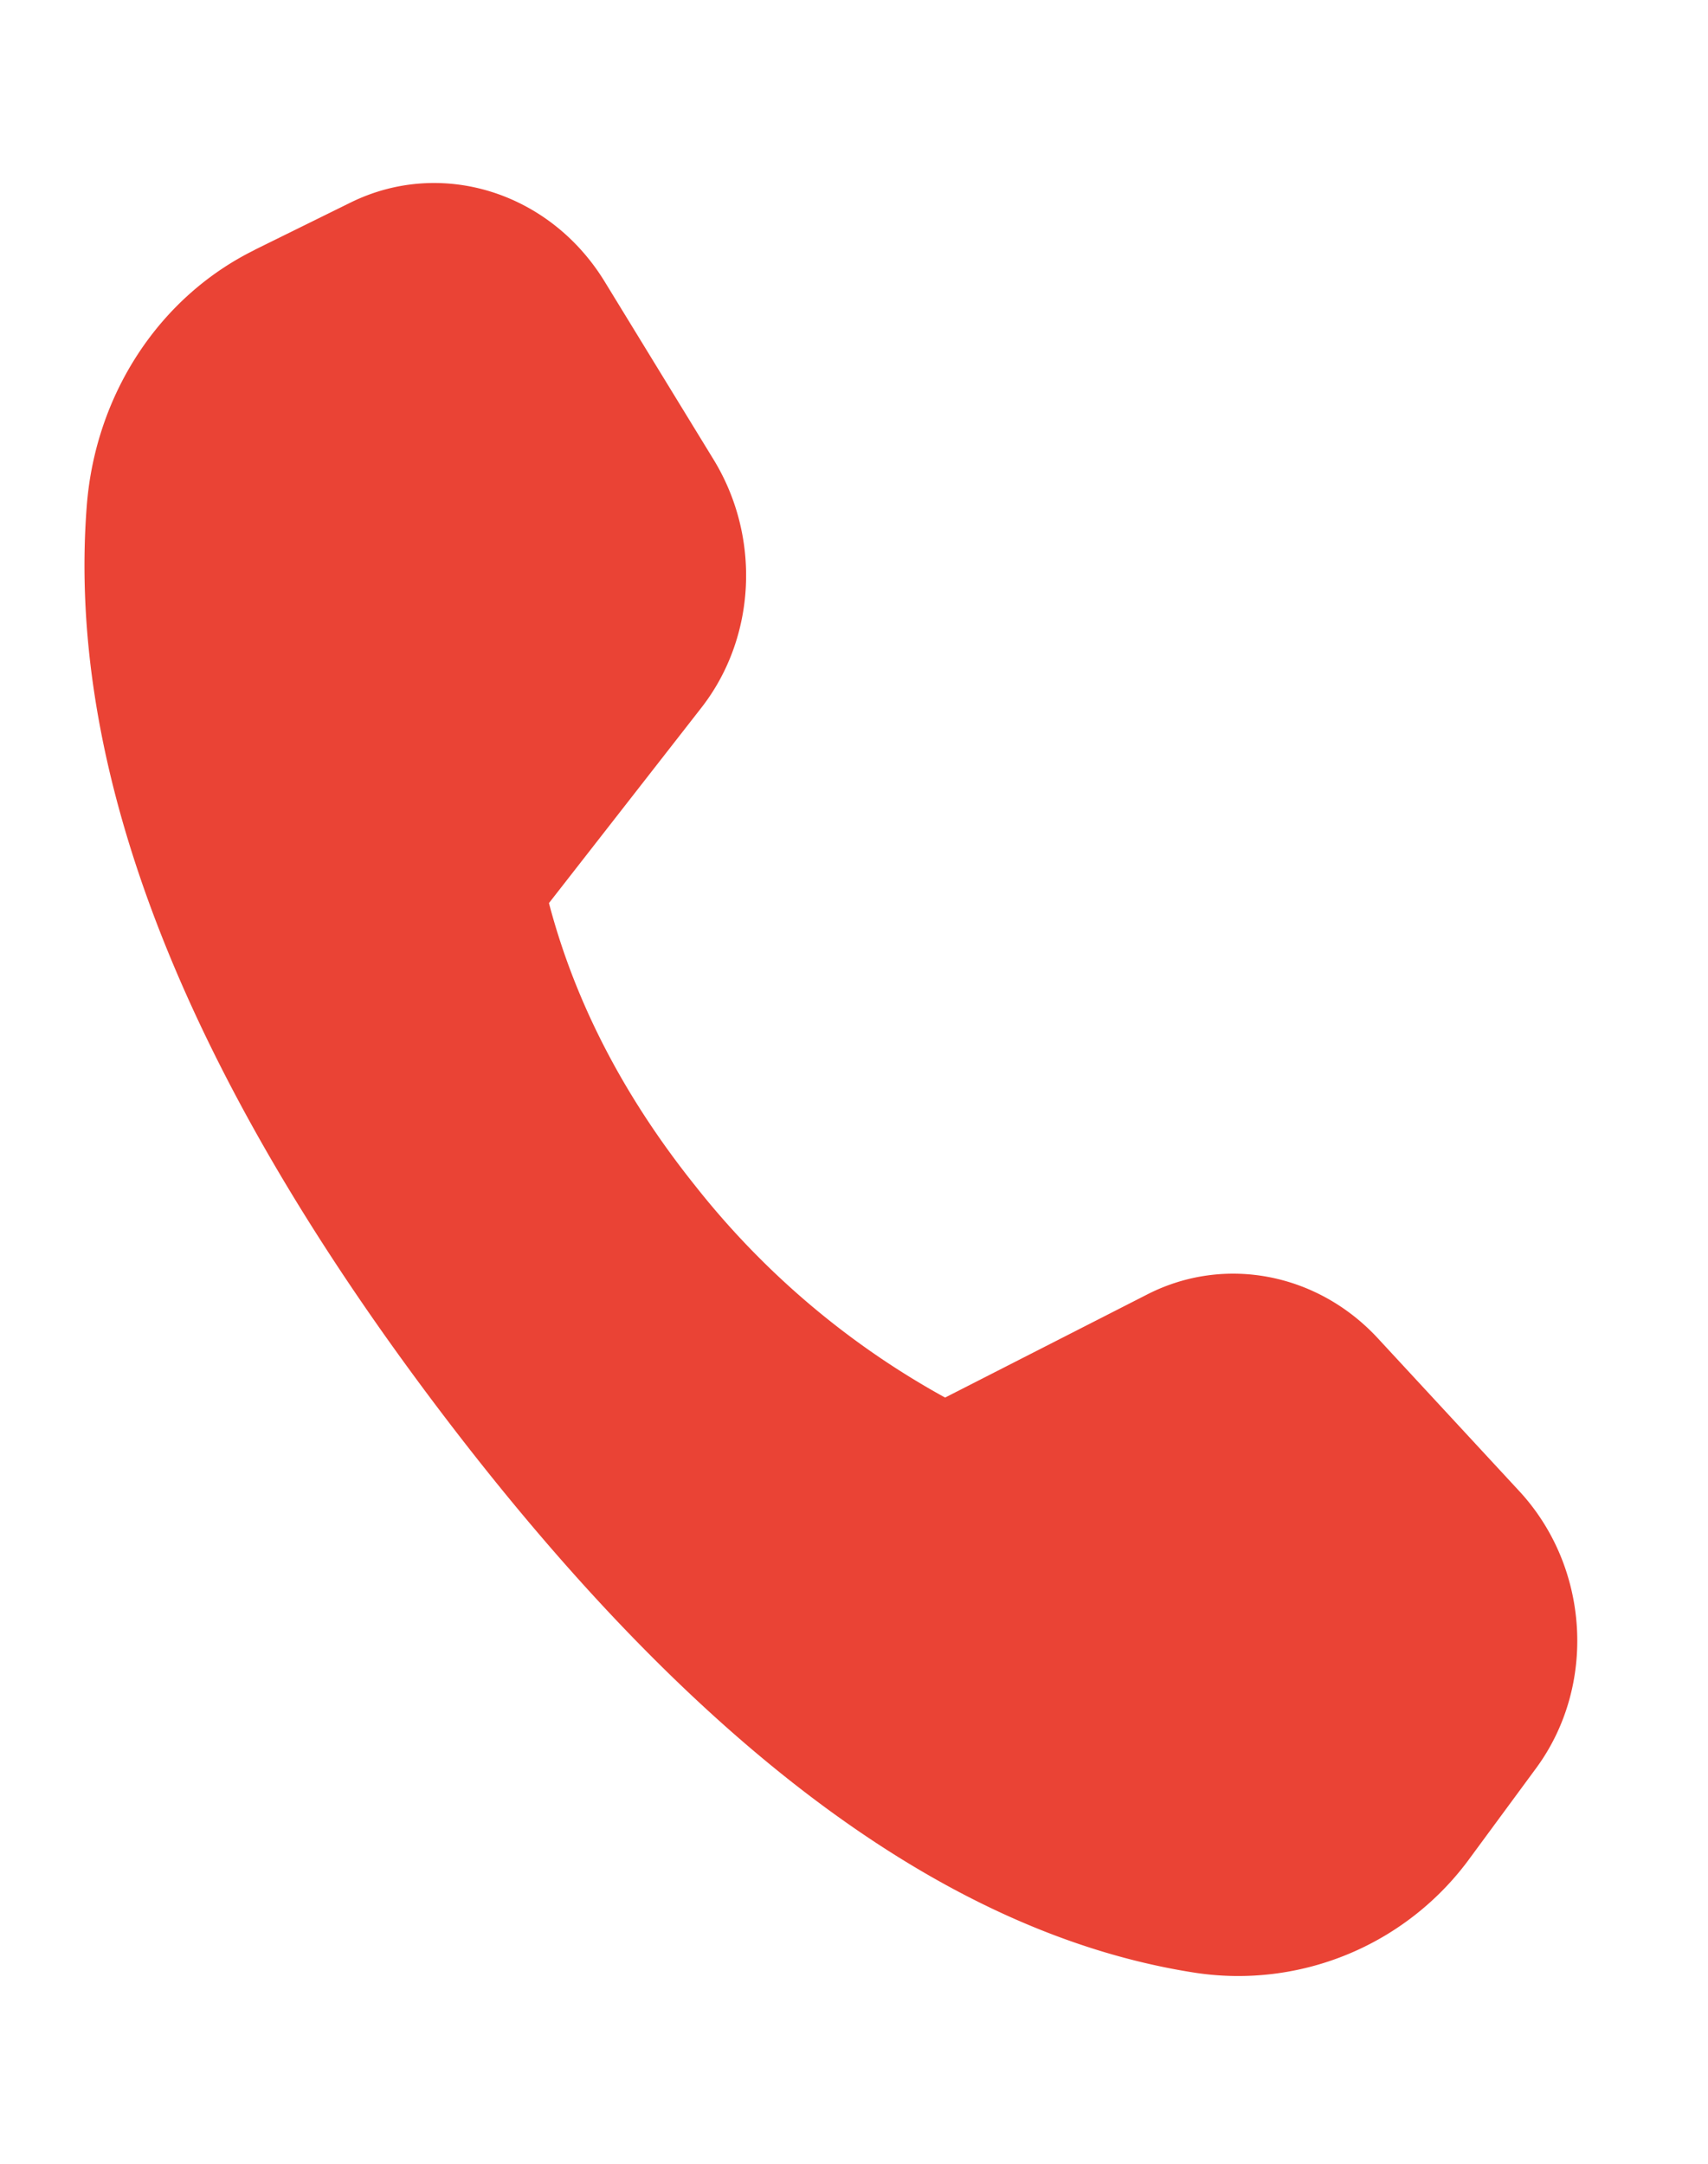 <svg width="15" height="19" fill="none" xmlns="http://www.w3.org/2000/svg"><path d="M2.236 2.194l.844-.416c.793-.39 1.745-.094 2.228.691l.958 1.565c.418.682.375 1.563-.106 2.18L4.821 7.93c.229.872.658 1.7 1.286 2.484A7.23 7.23 0 008.3 12.272l1.78-.908c.676-.343 1.491-.186 2.022.389l1.24 1.34c.619.668.682 1.709.148 2.434l-.573.778a2.516 2.516 0 01-2.419 1.018c-2.19-.338-4.404-1.988-6.643-4.947C1.613 9.413.582 6.766.762 4.442c.076-.979.636-1.834 1.474-2.247z" fill="#EA4335"/></svg>